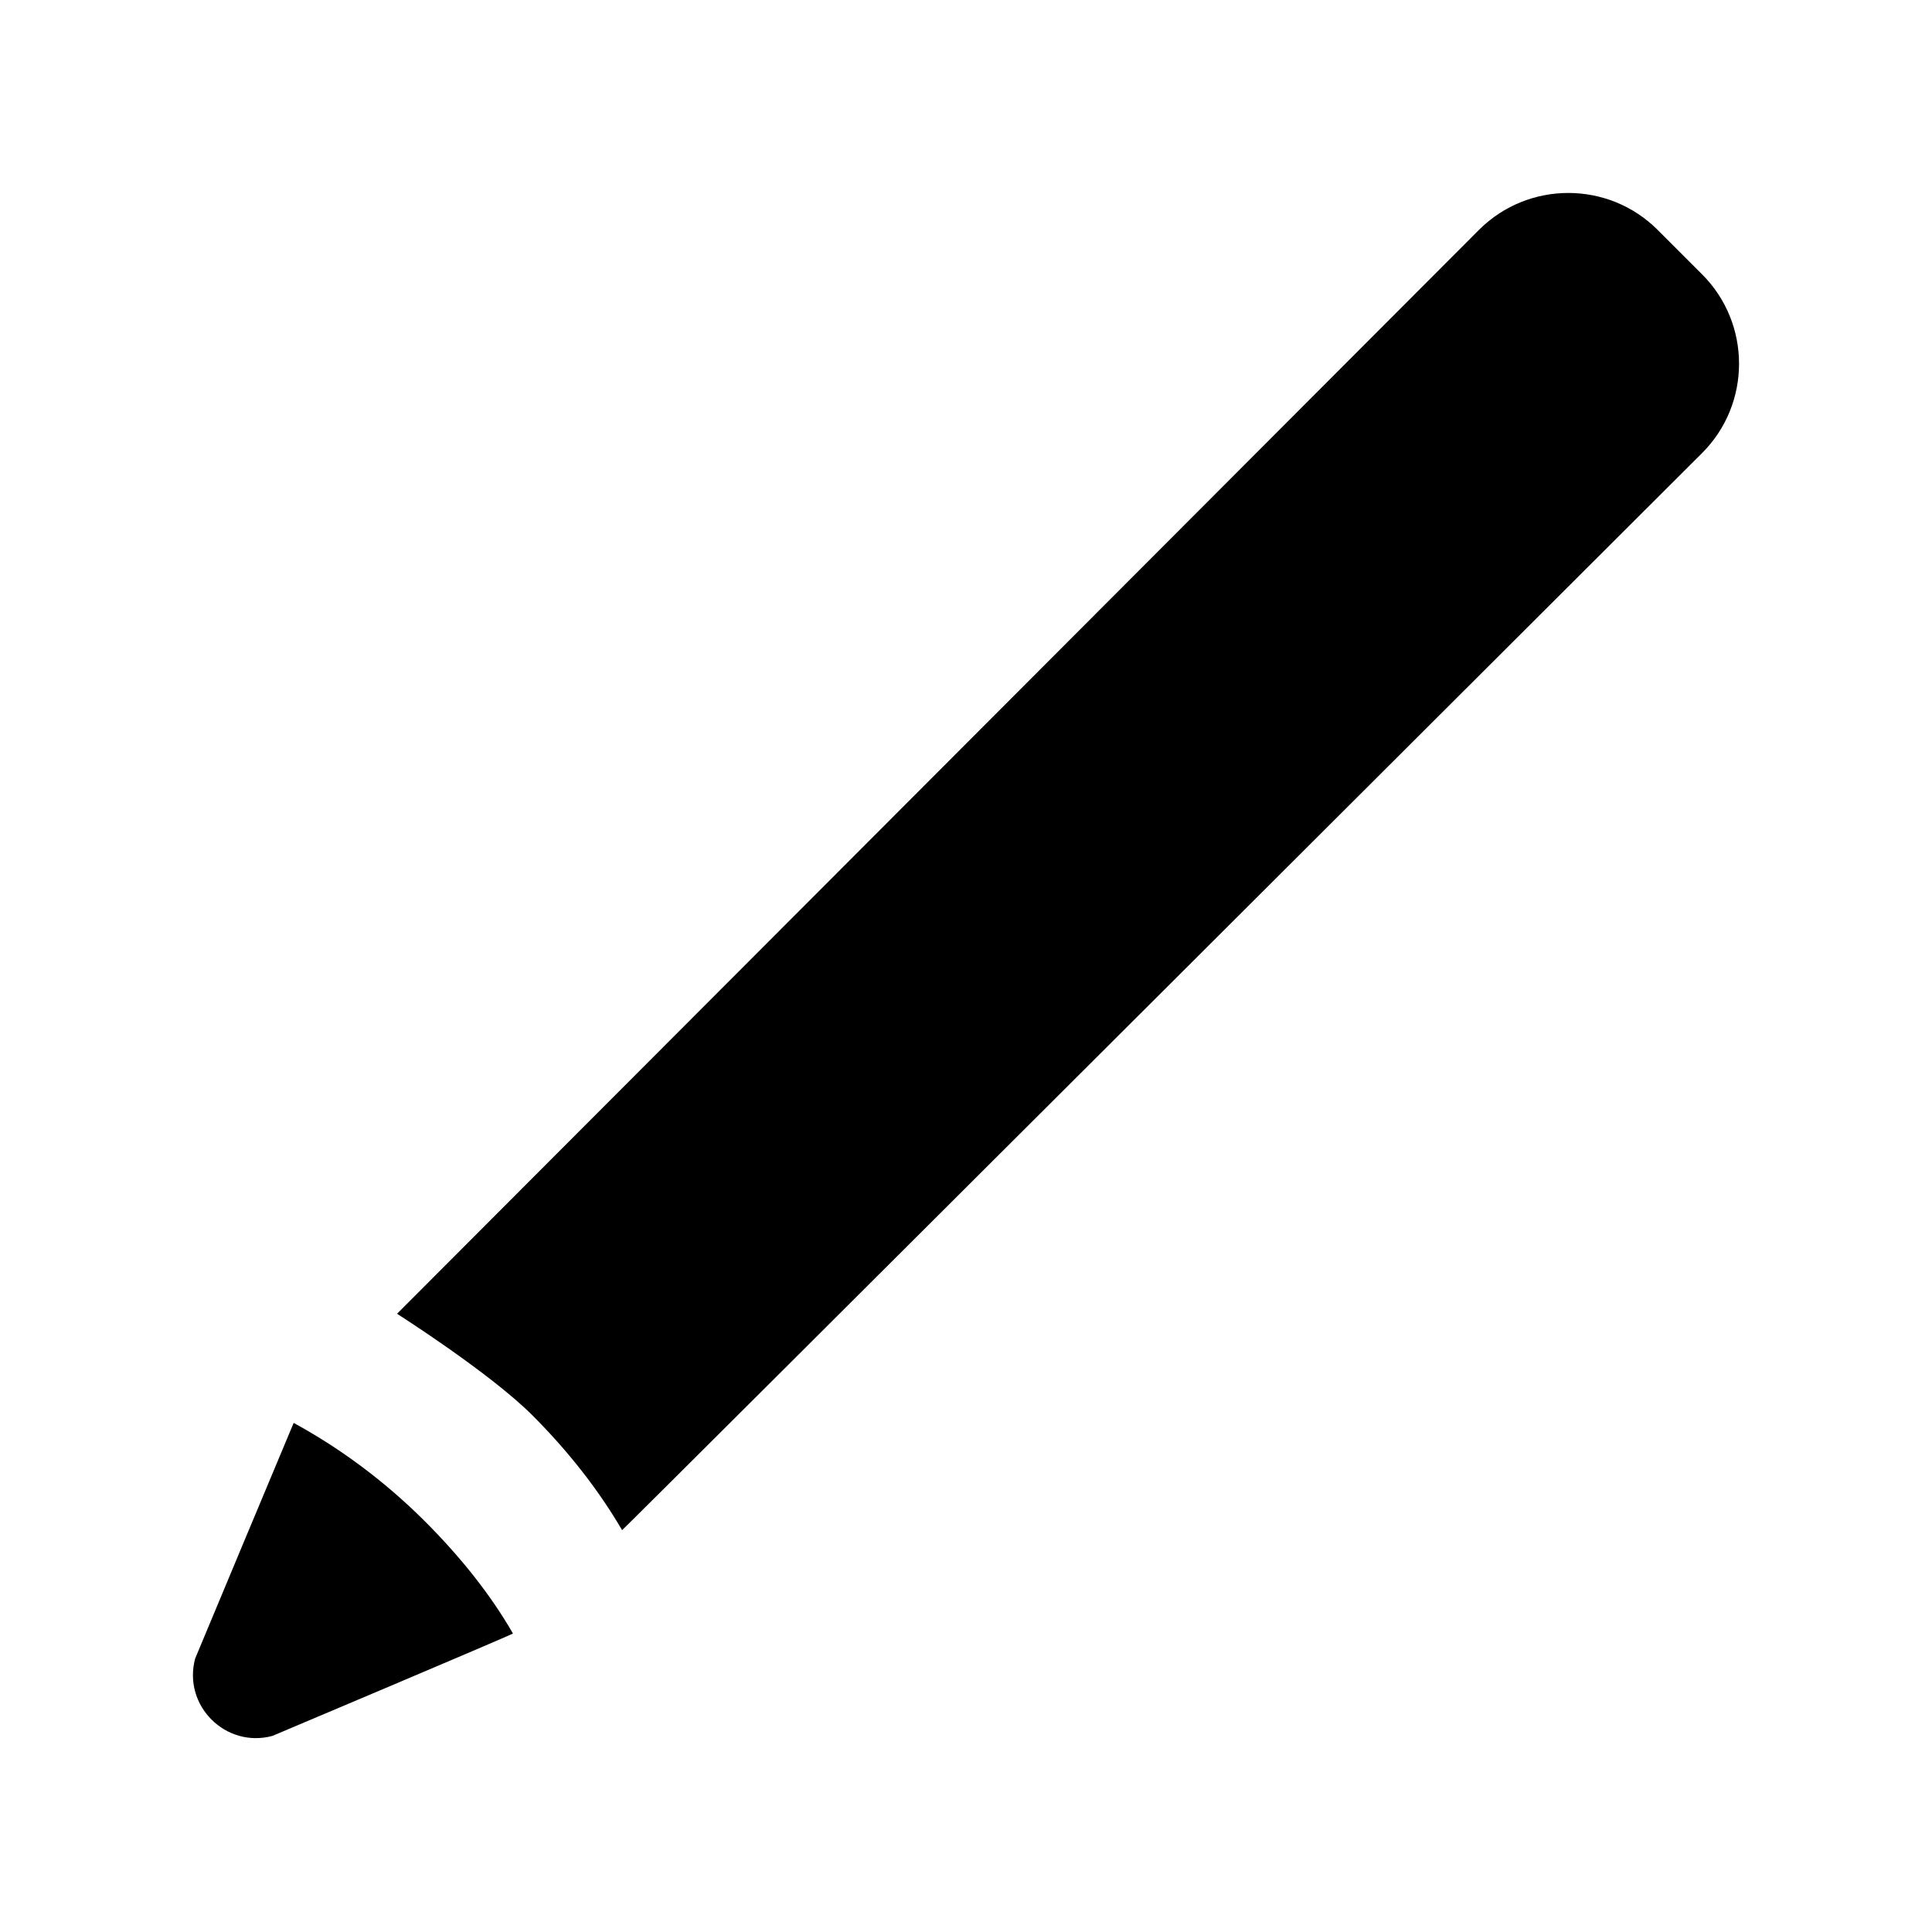 <svg viewBox="0 0 200 200">
  <path d="M176.2,46.9c5.1-5.1,5.1-13.4,0-18.5l-4.6-4.6c-5.1-5.1-13.4-5.1-18.5,0L41.1,136c0,0,9.6,6.1,14,10.5
	c3.8,3.8,6.9,7.8,9.3,11.9C64.8,158.1,176.2,46.9,176.2,46.9z"/>
  <path d="M20.2,171.7c-1.3,4.9,3.2,9.3,8,8c0,0,24.4-10.3,24.9-10.6c-2.3-4-5.4-7.9-9.1-11.6c-4.3-4.3-9-7.7-13.6-10.2
	C30.3,147.5,20.2,171.7,20.2,171.7z"/>
</svg>
